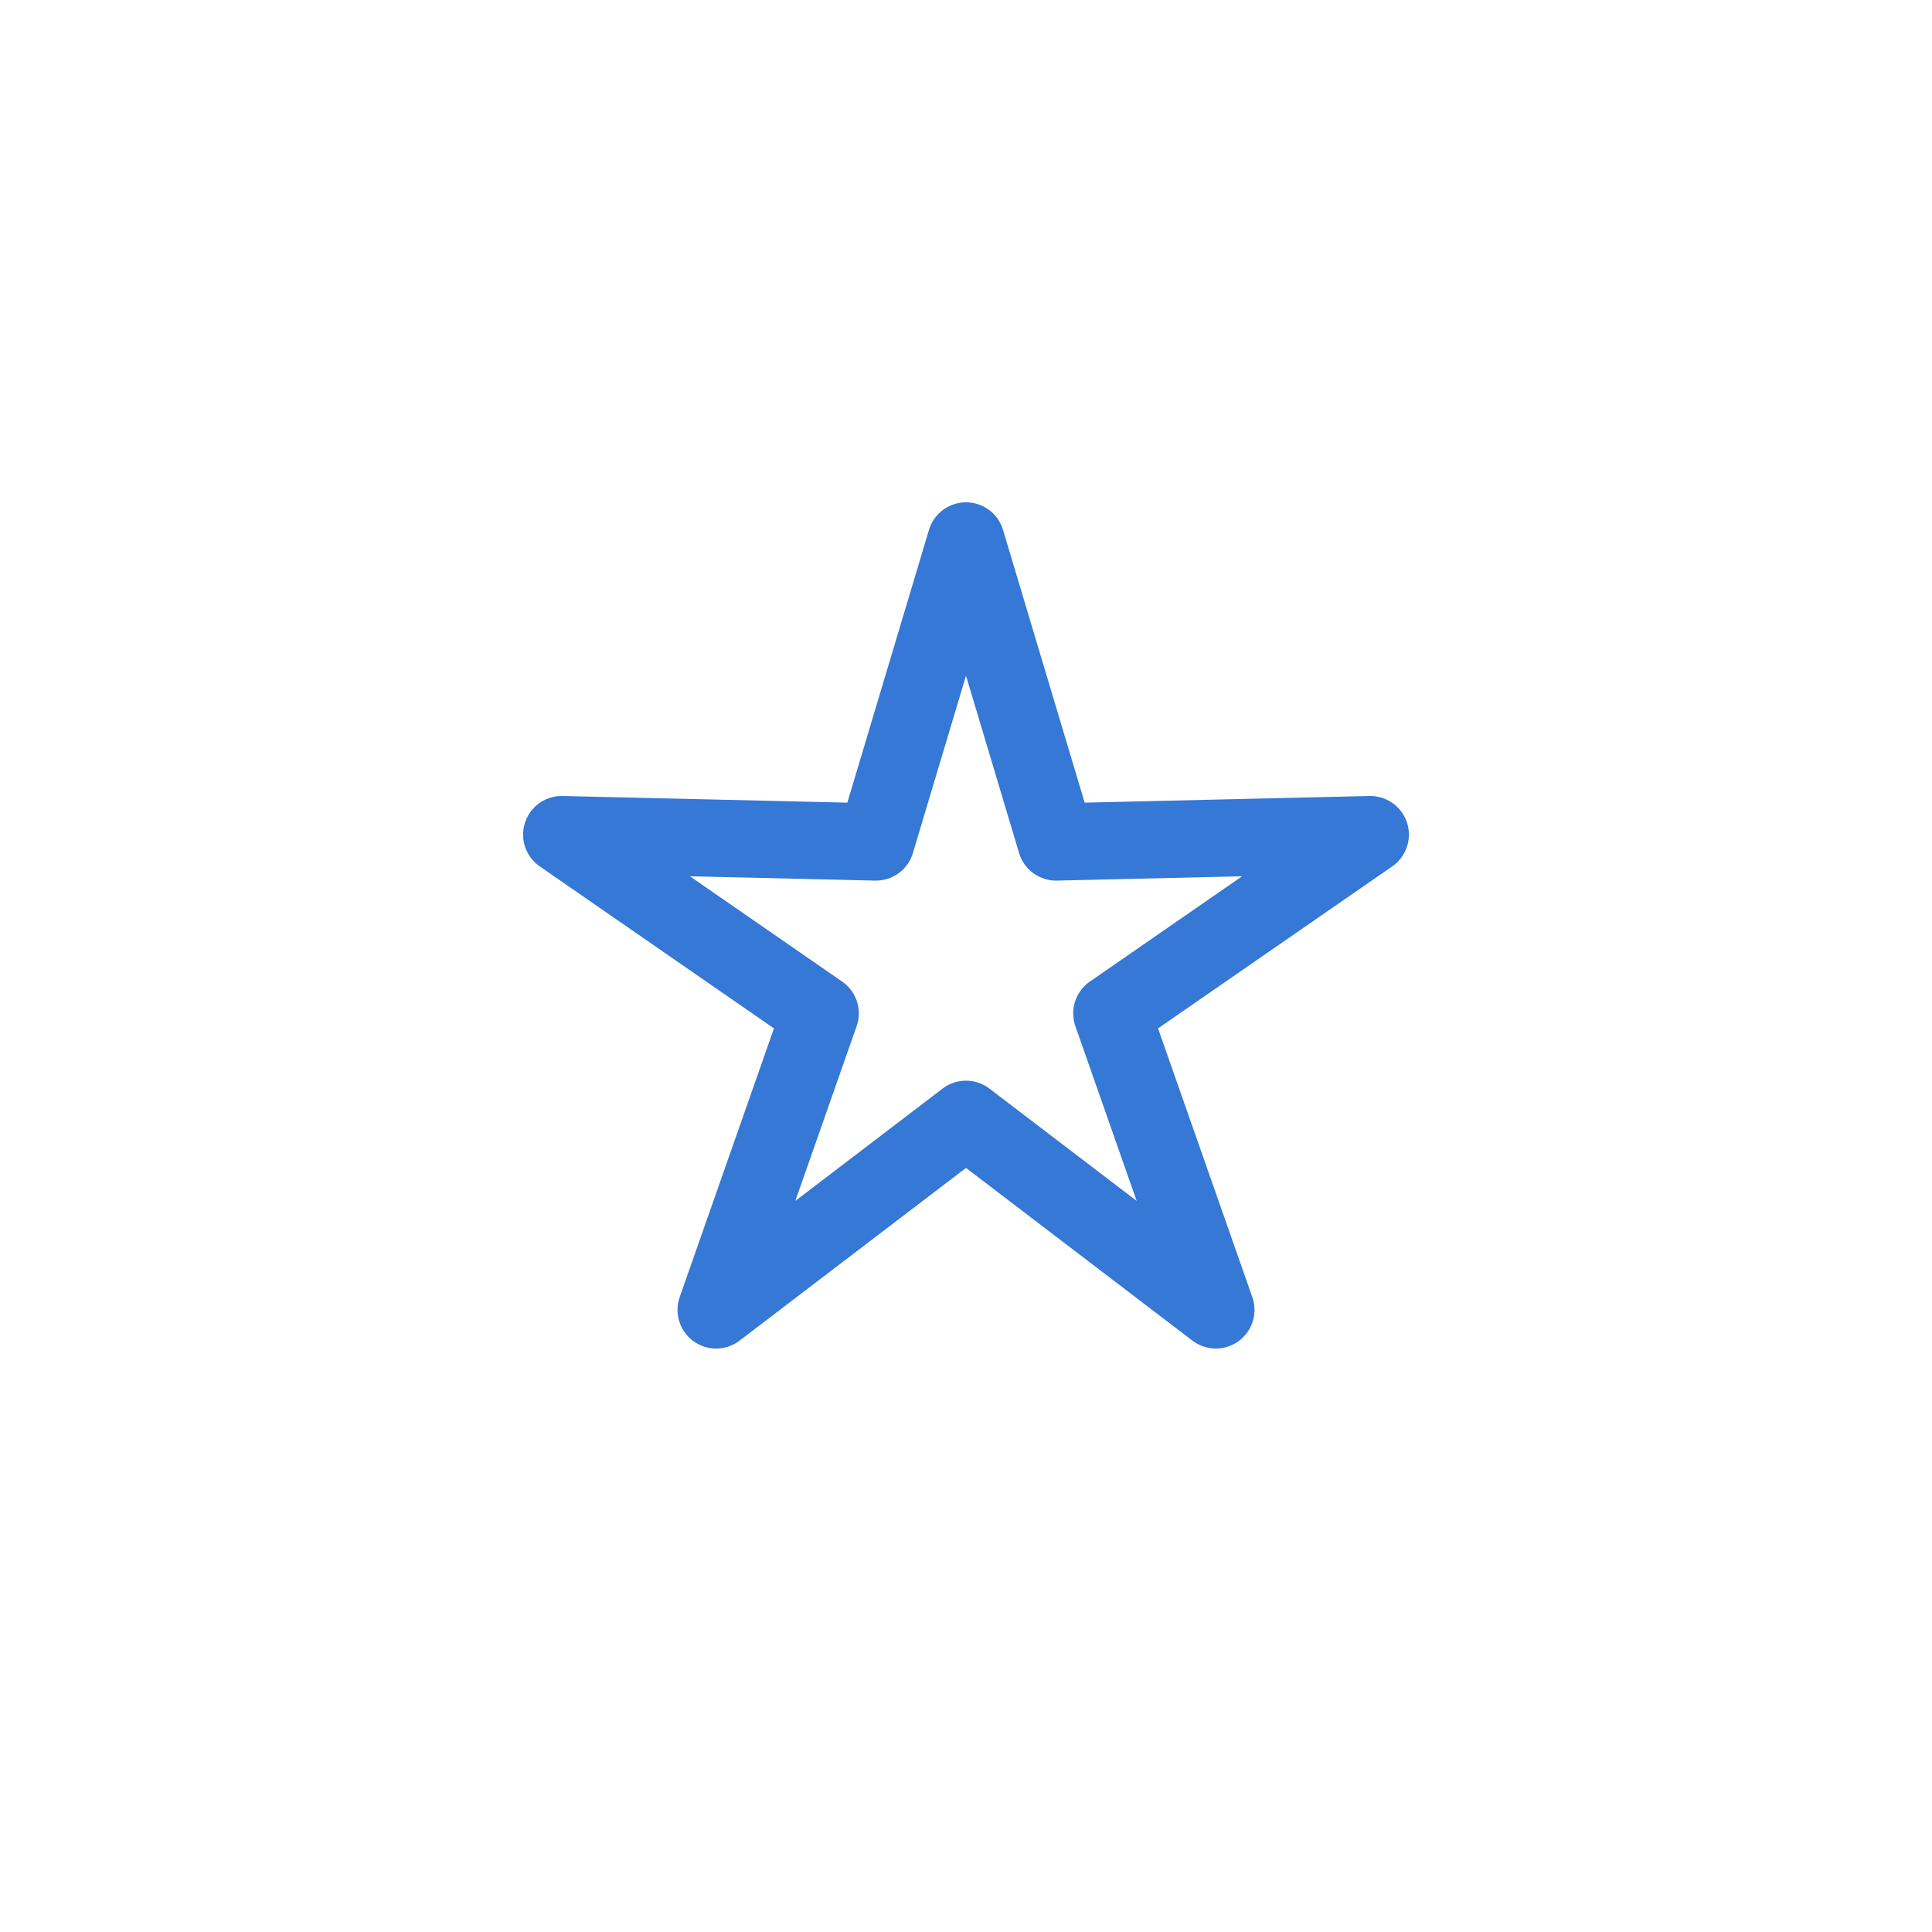 <?xml version="1.0" encoding="UTF-8"?>
<svg width="25px" height="25px" viewBox="0 0 25 25" version="1.1" xmlns="http://www.w3.org/2000/svg" xmlns:xlink="http://www.w3.org/1999/xlink">
    <!-- Generator: Sketch 58 (84663) - https://sketch.com -->
    <title>Artboard Copy 38</title>
    <desc>Created with Sketch.</desc>
    <g id="Artboard-Copy-38" stroke="none" stroke-width="1" fill="none" fill-rule="evenodd" stroke-linejoin="round">
        <polygon id="Star" stroke="#3578D5" points="12.5 14.484 9.267 16.95 10.613 13.113 7.269 10.8 11.334 10.895 12.5 7 13.666 10.895 17.731 10.8 14.387 13.113 15.733 16.95"></polygon>
    </g>
</svg>
